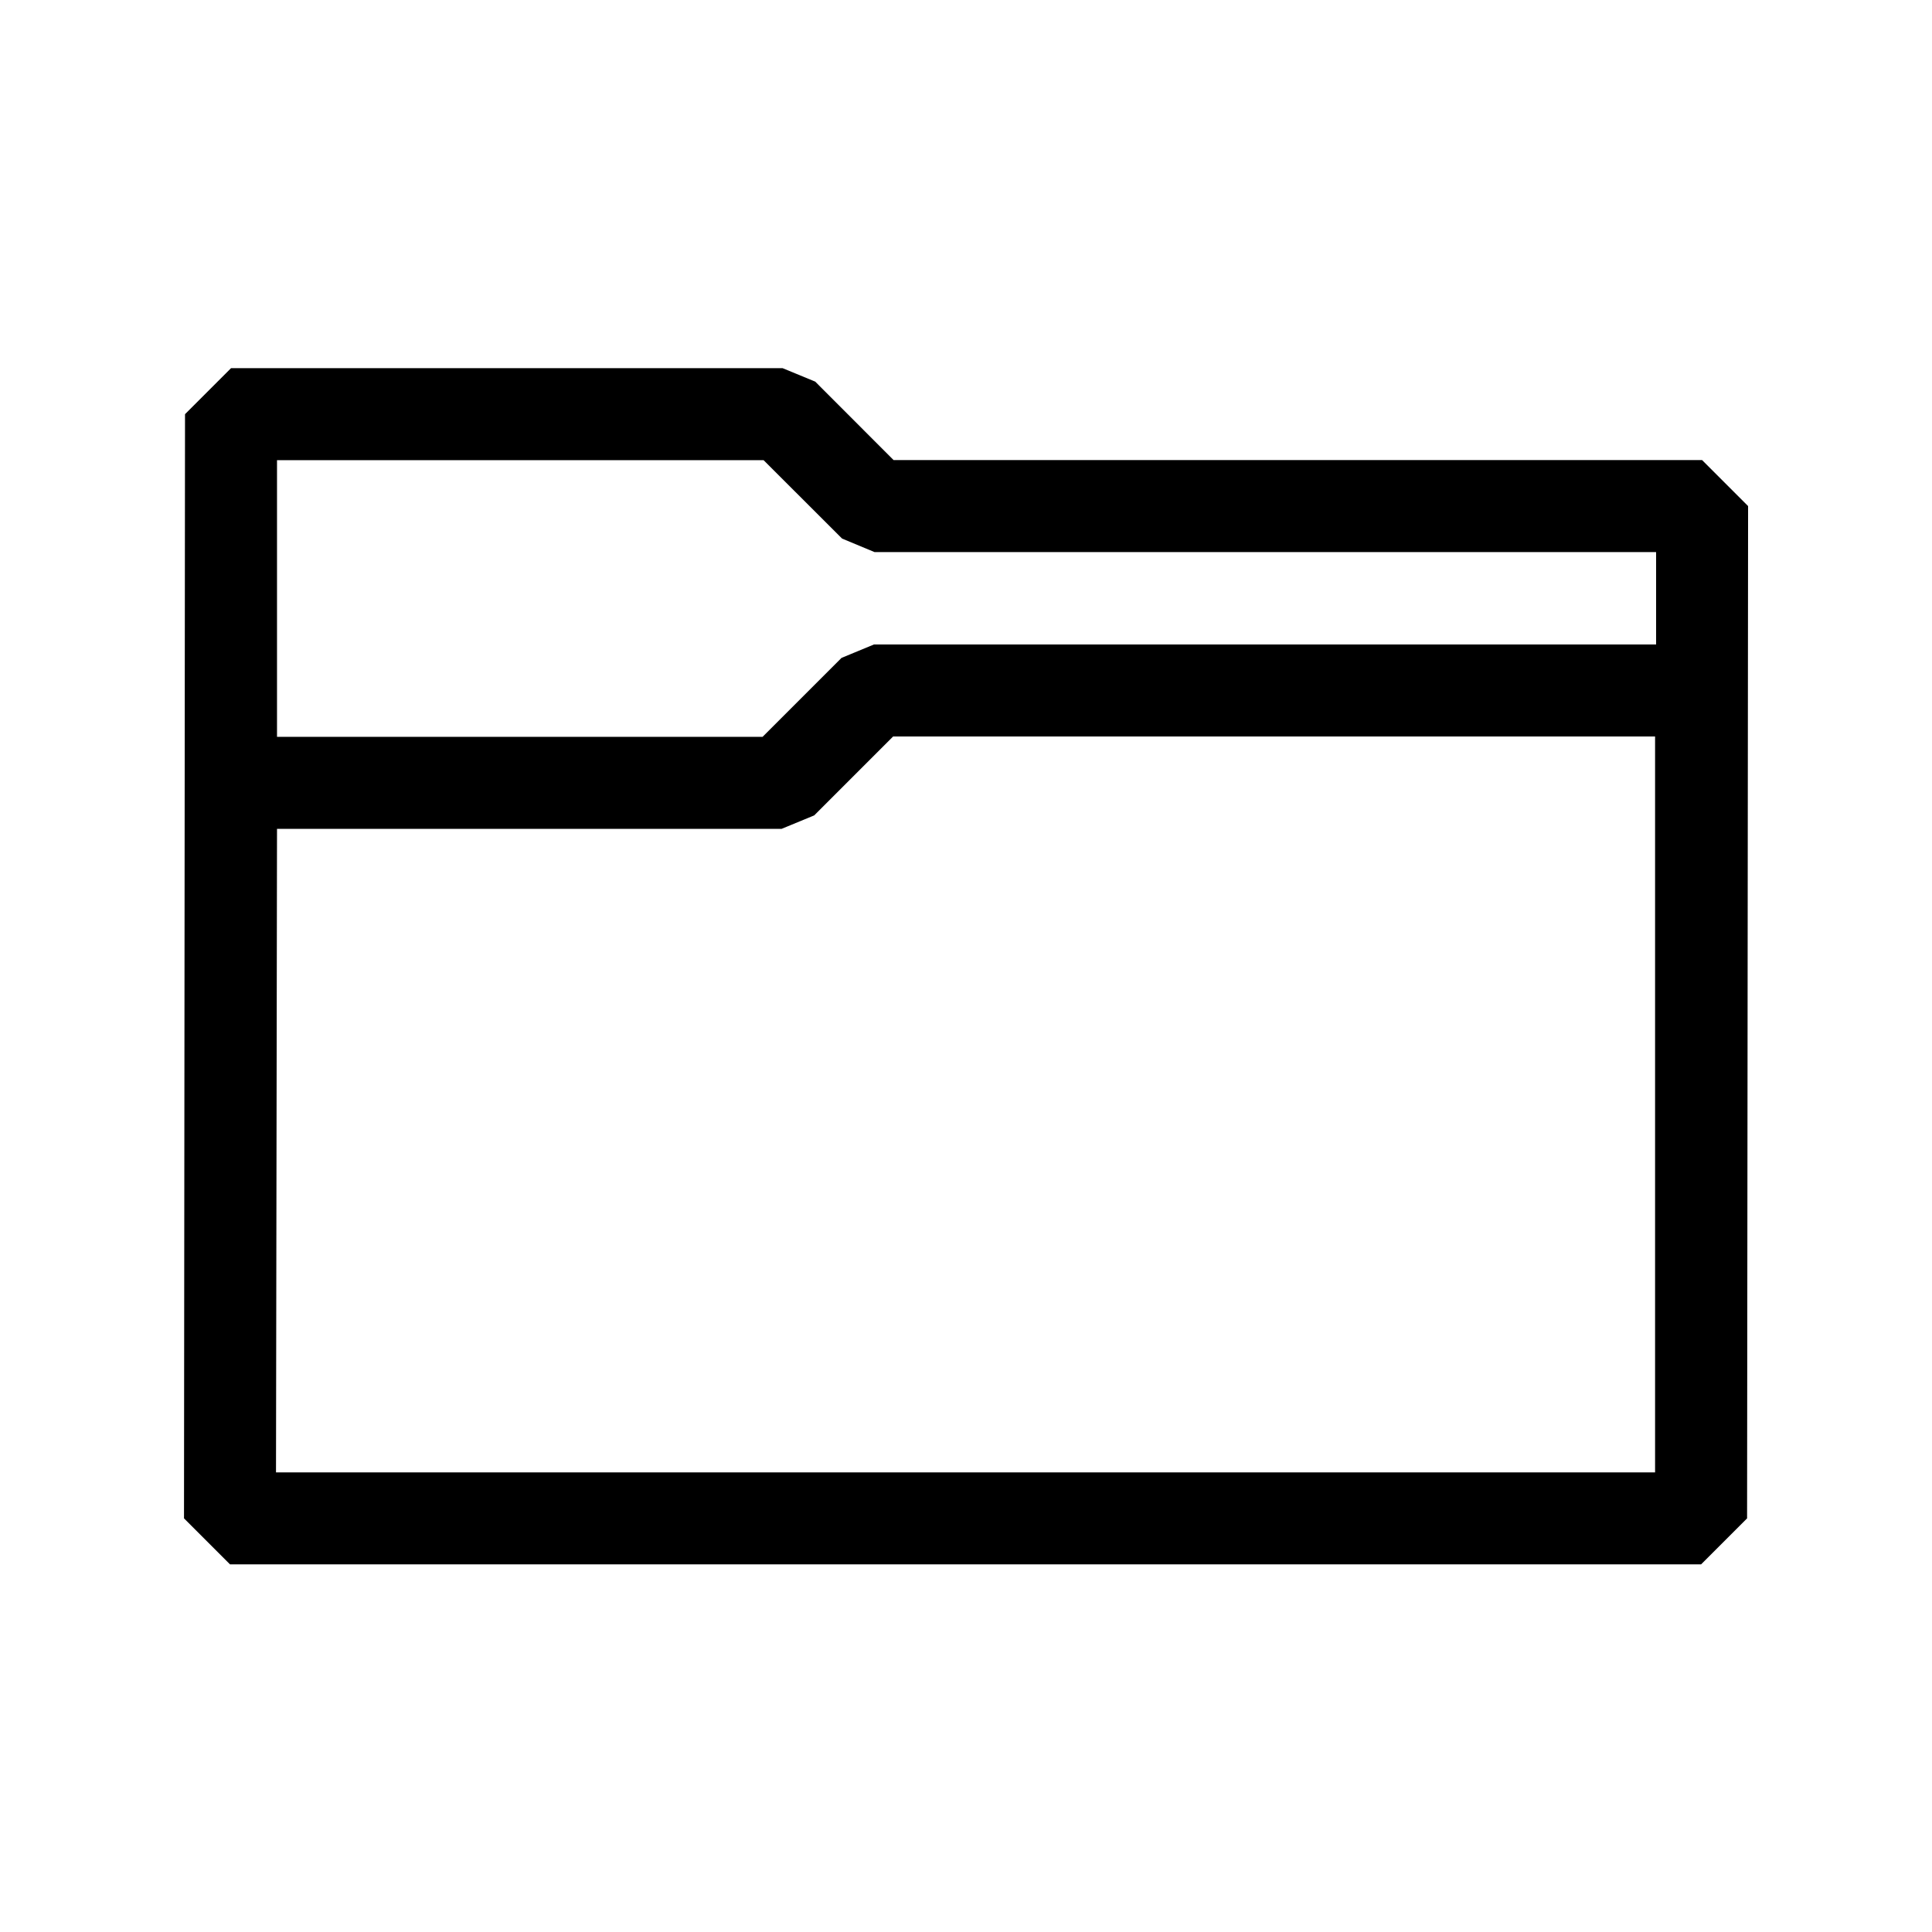 <?xml version="1.0" encoding="UTF-8" standalone="no"?><!DOCTYPE svg PUBLIC "-//W3C//DTD SVG 1.1//EN" "http://www.w3.org/Graphics/SVG/1.1/DTD/svg11.dtd"><svg width="21px" height="21px" viewBox="0 0 21 21" version="1.1" xmlns="http://www.w3.org/2000/svg" xmlns:xlink="http://www.w3.org/1999/xlink" xml:space="preserve" xmlns:serif="http://www.serif.com/" style="fill-rule:evenodd;clip-rule:evenodd;stroke-linejoin:round;stroke-miterlimit:2;"><path d="M2.011,4.502l0.5,-0.5l5.996,0l0.354,0.146l0.852,0.853l8.788,0l0.5,0.5l-0.011,11.003l-0.5,0.5l-15.99,0l-0.5,-0.5l0.011,-12.002Zm15.99,1.499l0,1.004l-8.501,0l-0.353,0.146l-0.858,0.858l-5.278,0l0,-3.007l5.289,0l0.853,0.852l0.353,0.147l8.495,0Zm-9.505,3.008l-5.485,0l-0.011,6.995l14.99,0l0,-7.999l-8.282,0l-0.858,0.858l-0.354,0.146Z"/></svg>